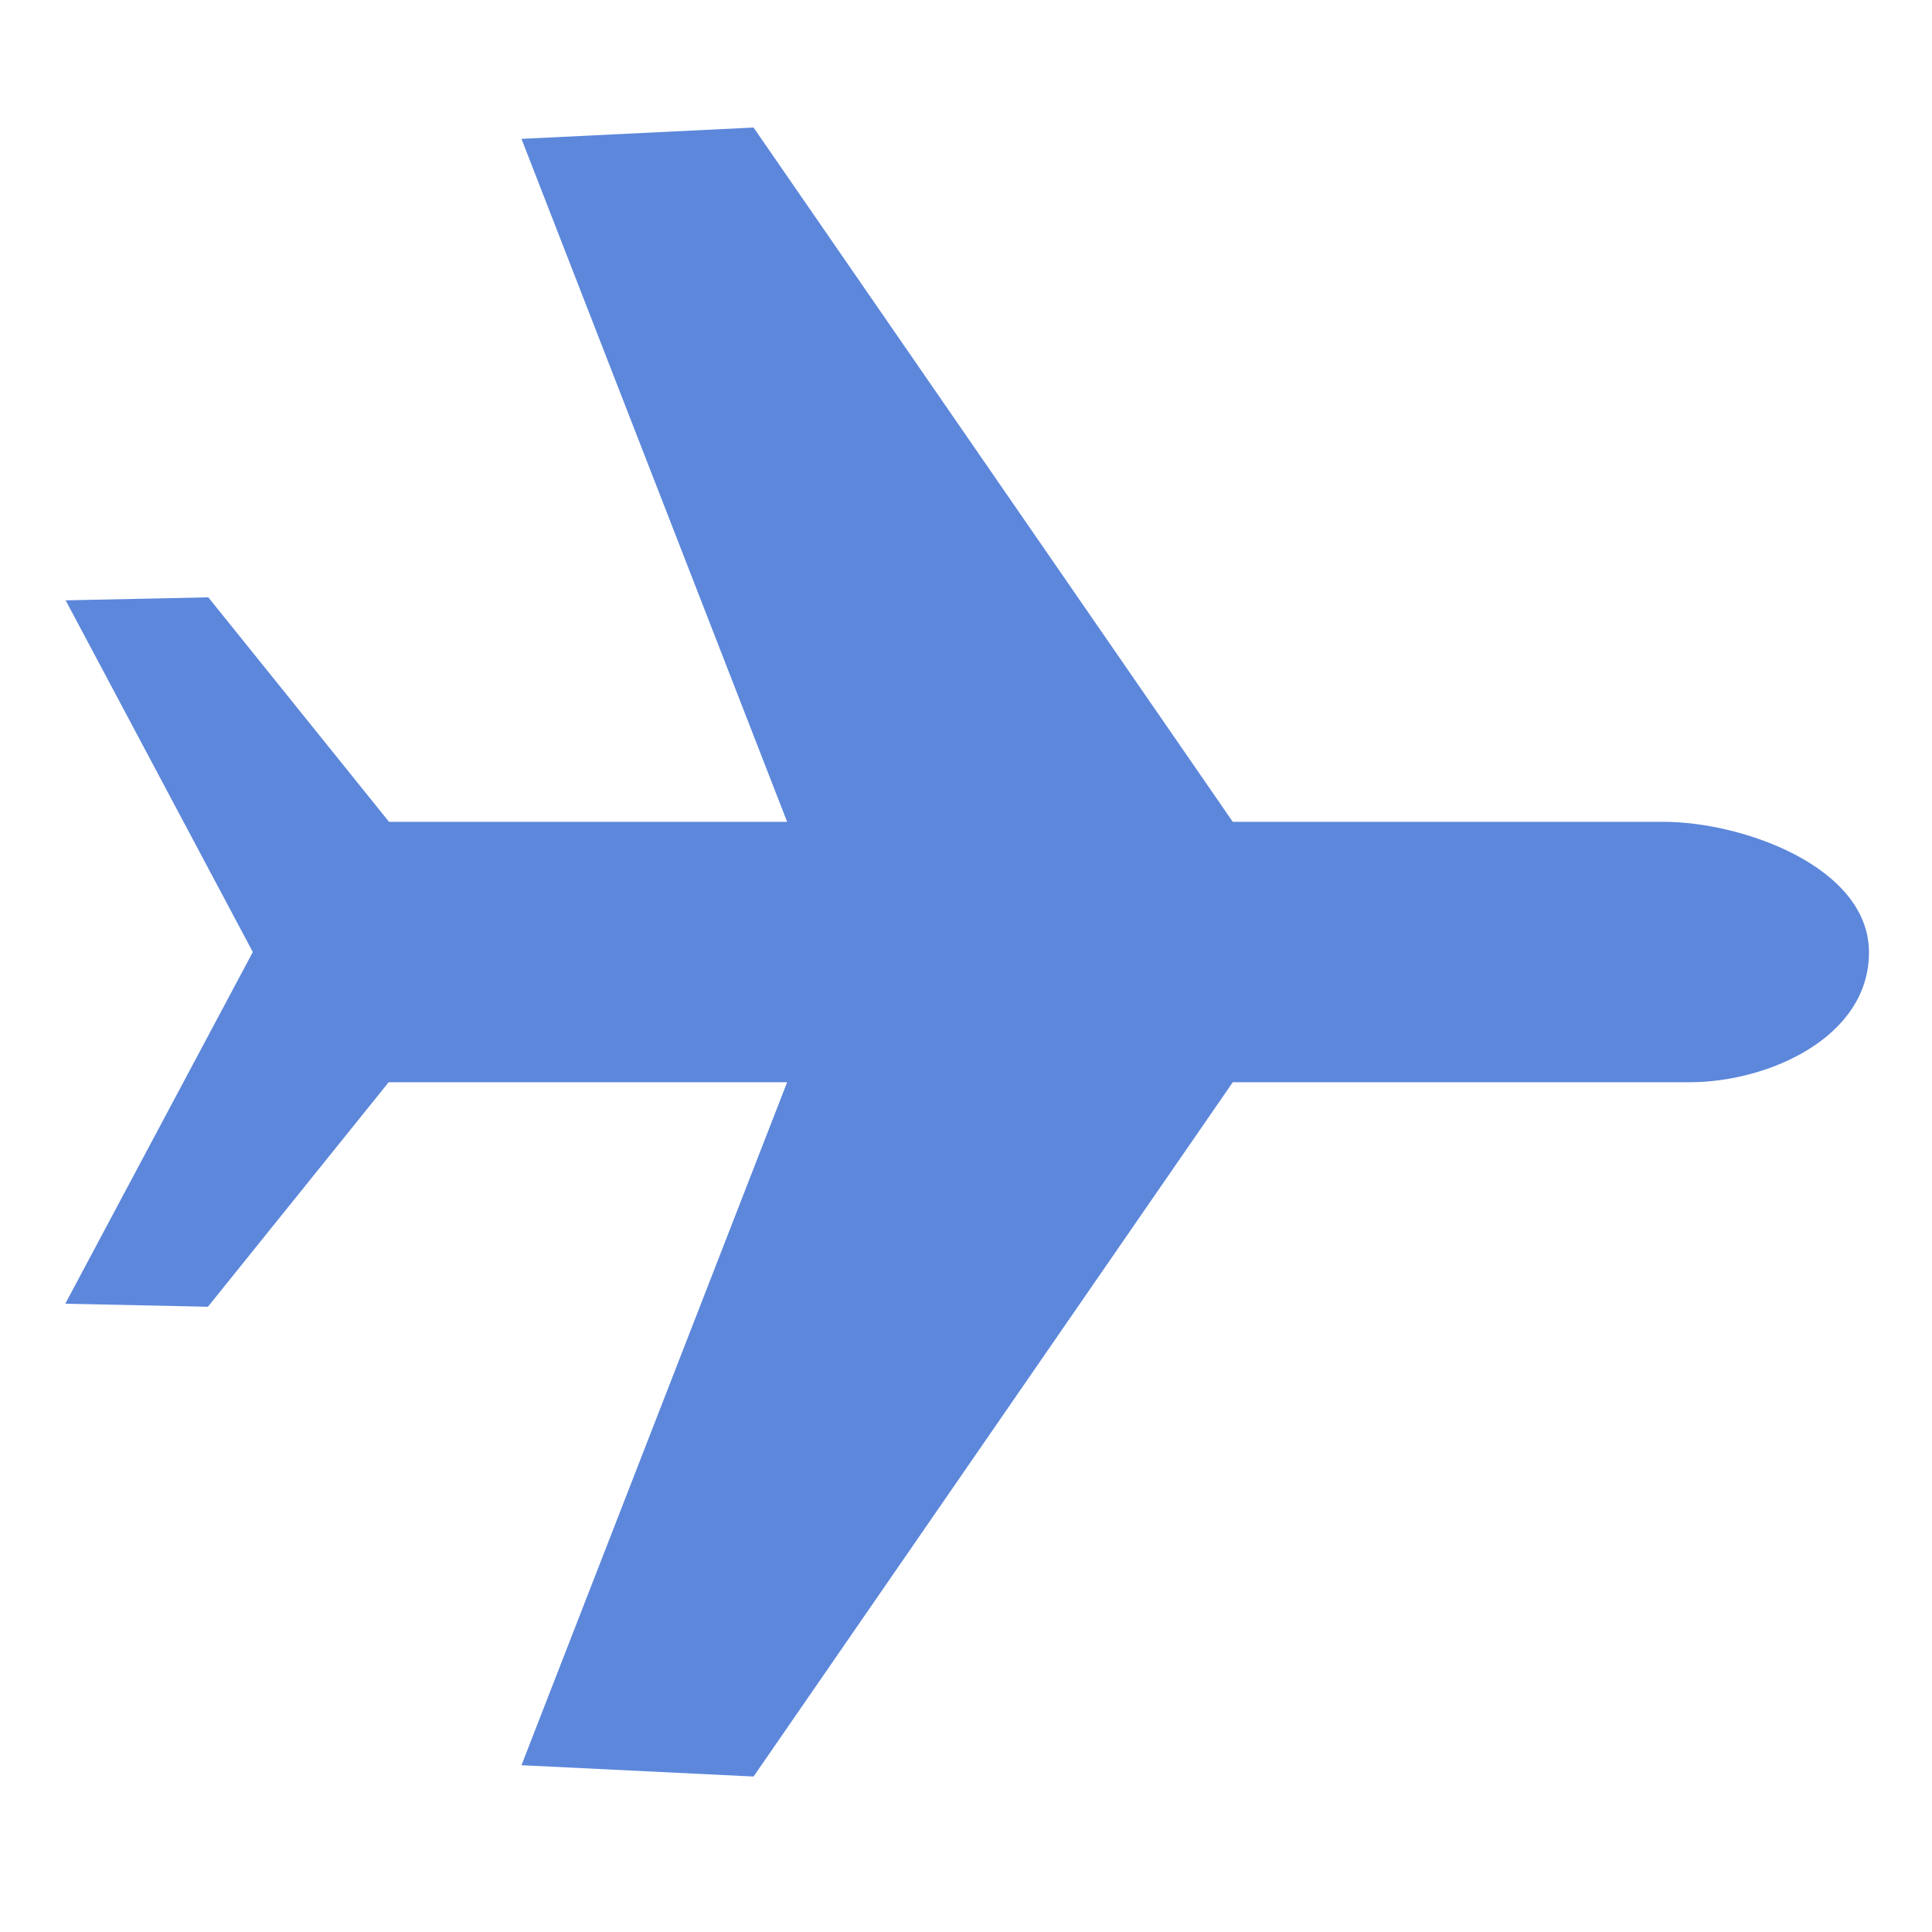 <?xml version="1.0" ?><svg id="Слой_1" style="enable-background:new 0 0 512 512;" version="1.1" viewBox="0 0 512 512"
	xml:space="preserve" xmlns="http://www.w3.org/2000/svg" xmlns:xlink="http://www.w3.org/1999/xlink">
	<style type="text/css">
		.st0 {
			fill: #5c87db;
			stroke: none;
			stroke-width: 0;
			stroke-linecap: round;
			stroke-linejoin: round;
			stroke-miterlimit: 10;
		}
	</style>
	<path class="st0"
		d="M441,217.8H326.7l-127-184l-61.5,3l70.4,181H103.1l-47.9-59.5l-37.8,0.8L67,252.3l-49.7,93.2l37.8,0.8  l47.9-59.5h105.6l-70.4,181l61.5,3l127-184h121.1c20.7,0,47.5-11.8,47.5-34.4C495.3,229.7,461.7,217.8,441,217.8z" />
</svg>